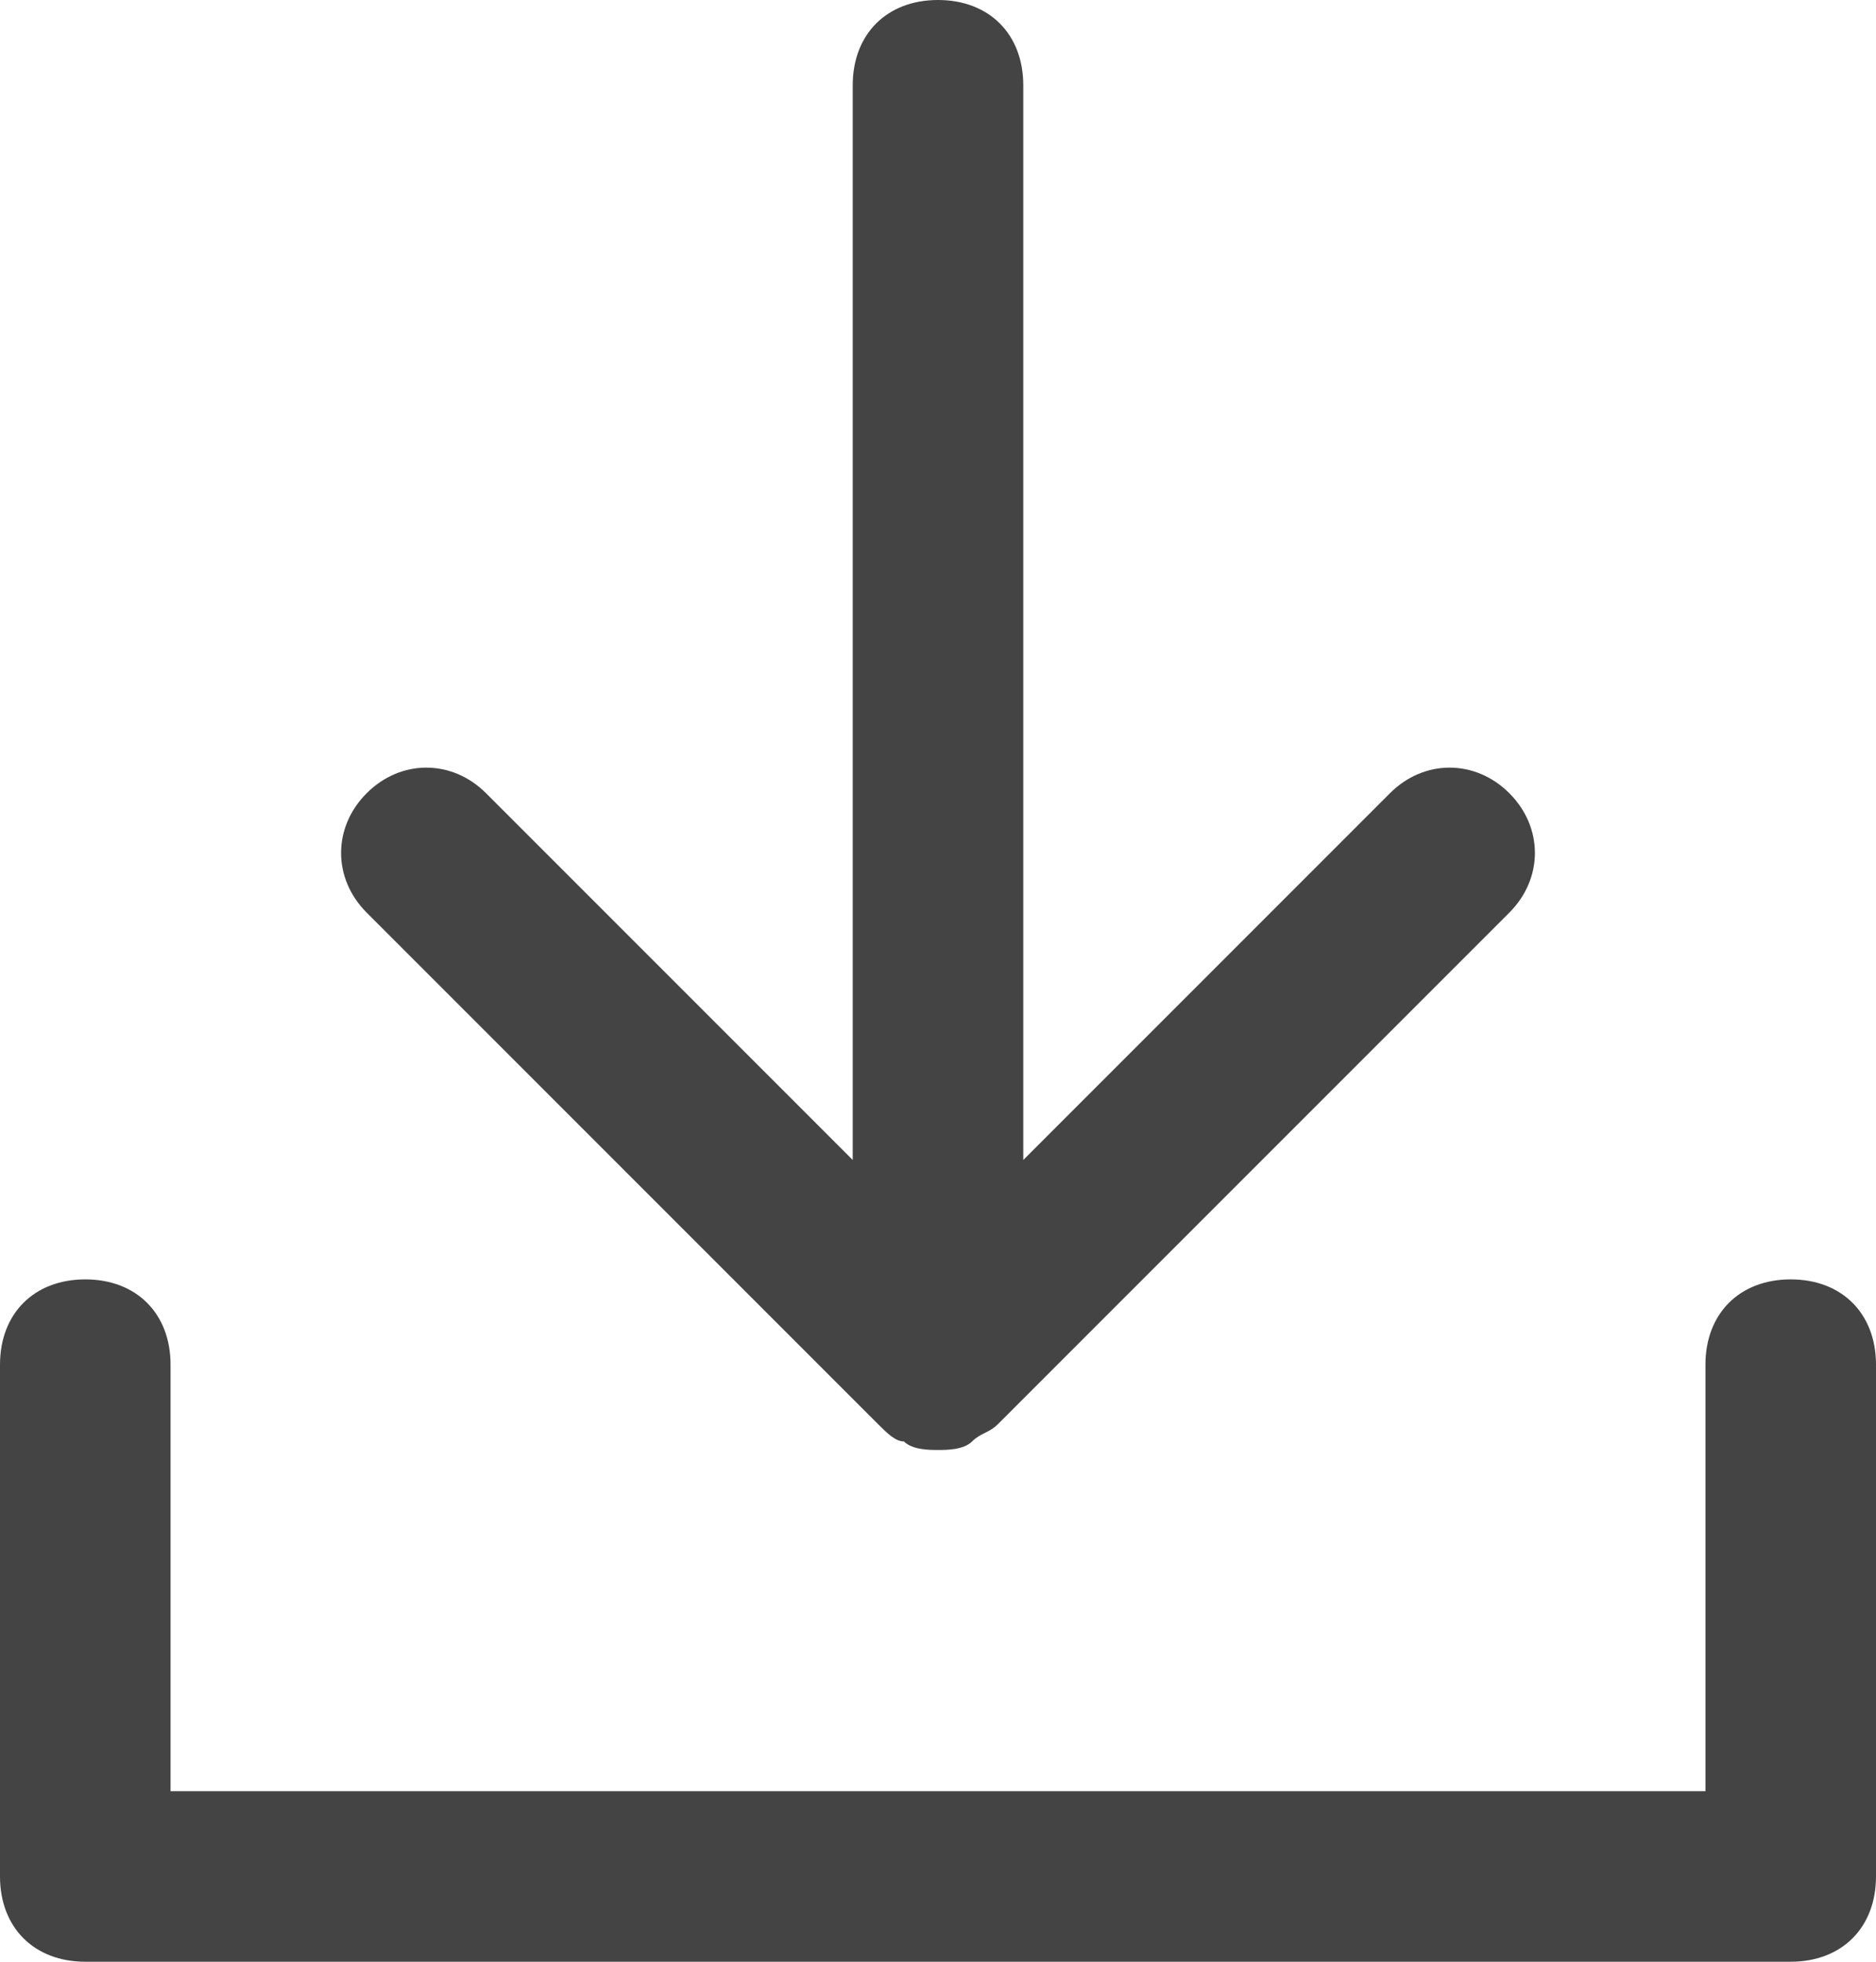 <?xml version="1.0" encoding="utf-8"?>
<!-- Generator: Adobe Illustrator 24.0.1, SVG Export Plug-In . SVG Version: 6.00 Build 0)  -->
<svg version="1.1" id="Layer_1" xmlns="http://www.w3.org/2000/svg" xmlns:xlink="http://www.w3.org/1999/xlink" x="0px" y="0px"
	 viewBox="0 0 22 23" style="enable-background:new 0 0 22 23;" xml:space="preserve">
<style type="text/css">
	.st0{fill:#444444;}
</style>
<title>data-download-outline-24</title>
<g id="VD">
	<g id="EXPLORE_05" transform="translate(-141, -686)">
		<g id="Group-17" transform="translate(110, 673)">
			<g id="data-download-outline-24" transform="translate(32, 14)">
				<g id="Path">
					<path class="st0" d="M20,22H0c-0.6,0-1-0.4-1-1v-6c0-0.6,0.4-1,1-1s1,0.4,1,1v5h18v-5c0-0.6,0.4-1,1-1s1,0.4,1,1v6
						C21,21.6,20.6,22,20,22z"/>
				</g>
				<path class="st0" d="M16.7,8.3c-0.4-0.4-1-0.4-1.4,0L11,12.6V0c0-0.6-0.4-1-1-1S9-0.6,9,0v12.6L4.7,8.3c-0.4-0.4-1-0.4-1.4,0
					s-0.4,1,0,1.4l6,6c0.1,0.1,0.2,0.2,0.3,0.2C9.7,16,9.9,16,10,16s0.3,0,0.4-0.1c0.1-0.1,0.2-0.1,0.3-0.2l6-6
					C17.1,9.3,17.1,8.7,16.7,8.3z"/>
			</g>
		</g>
	</g>
</g>
</svg>
